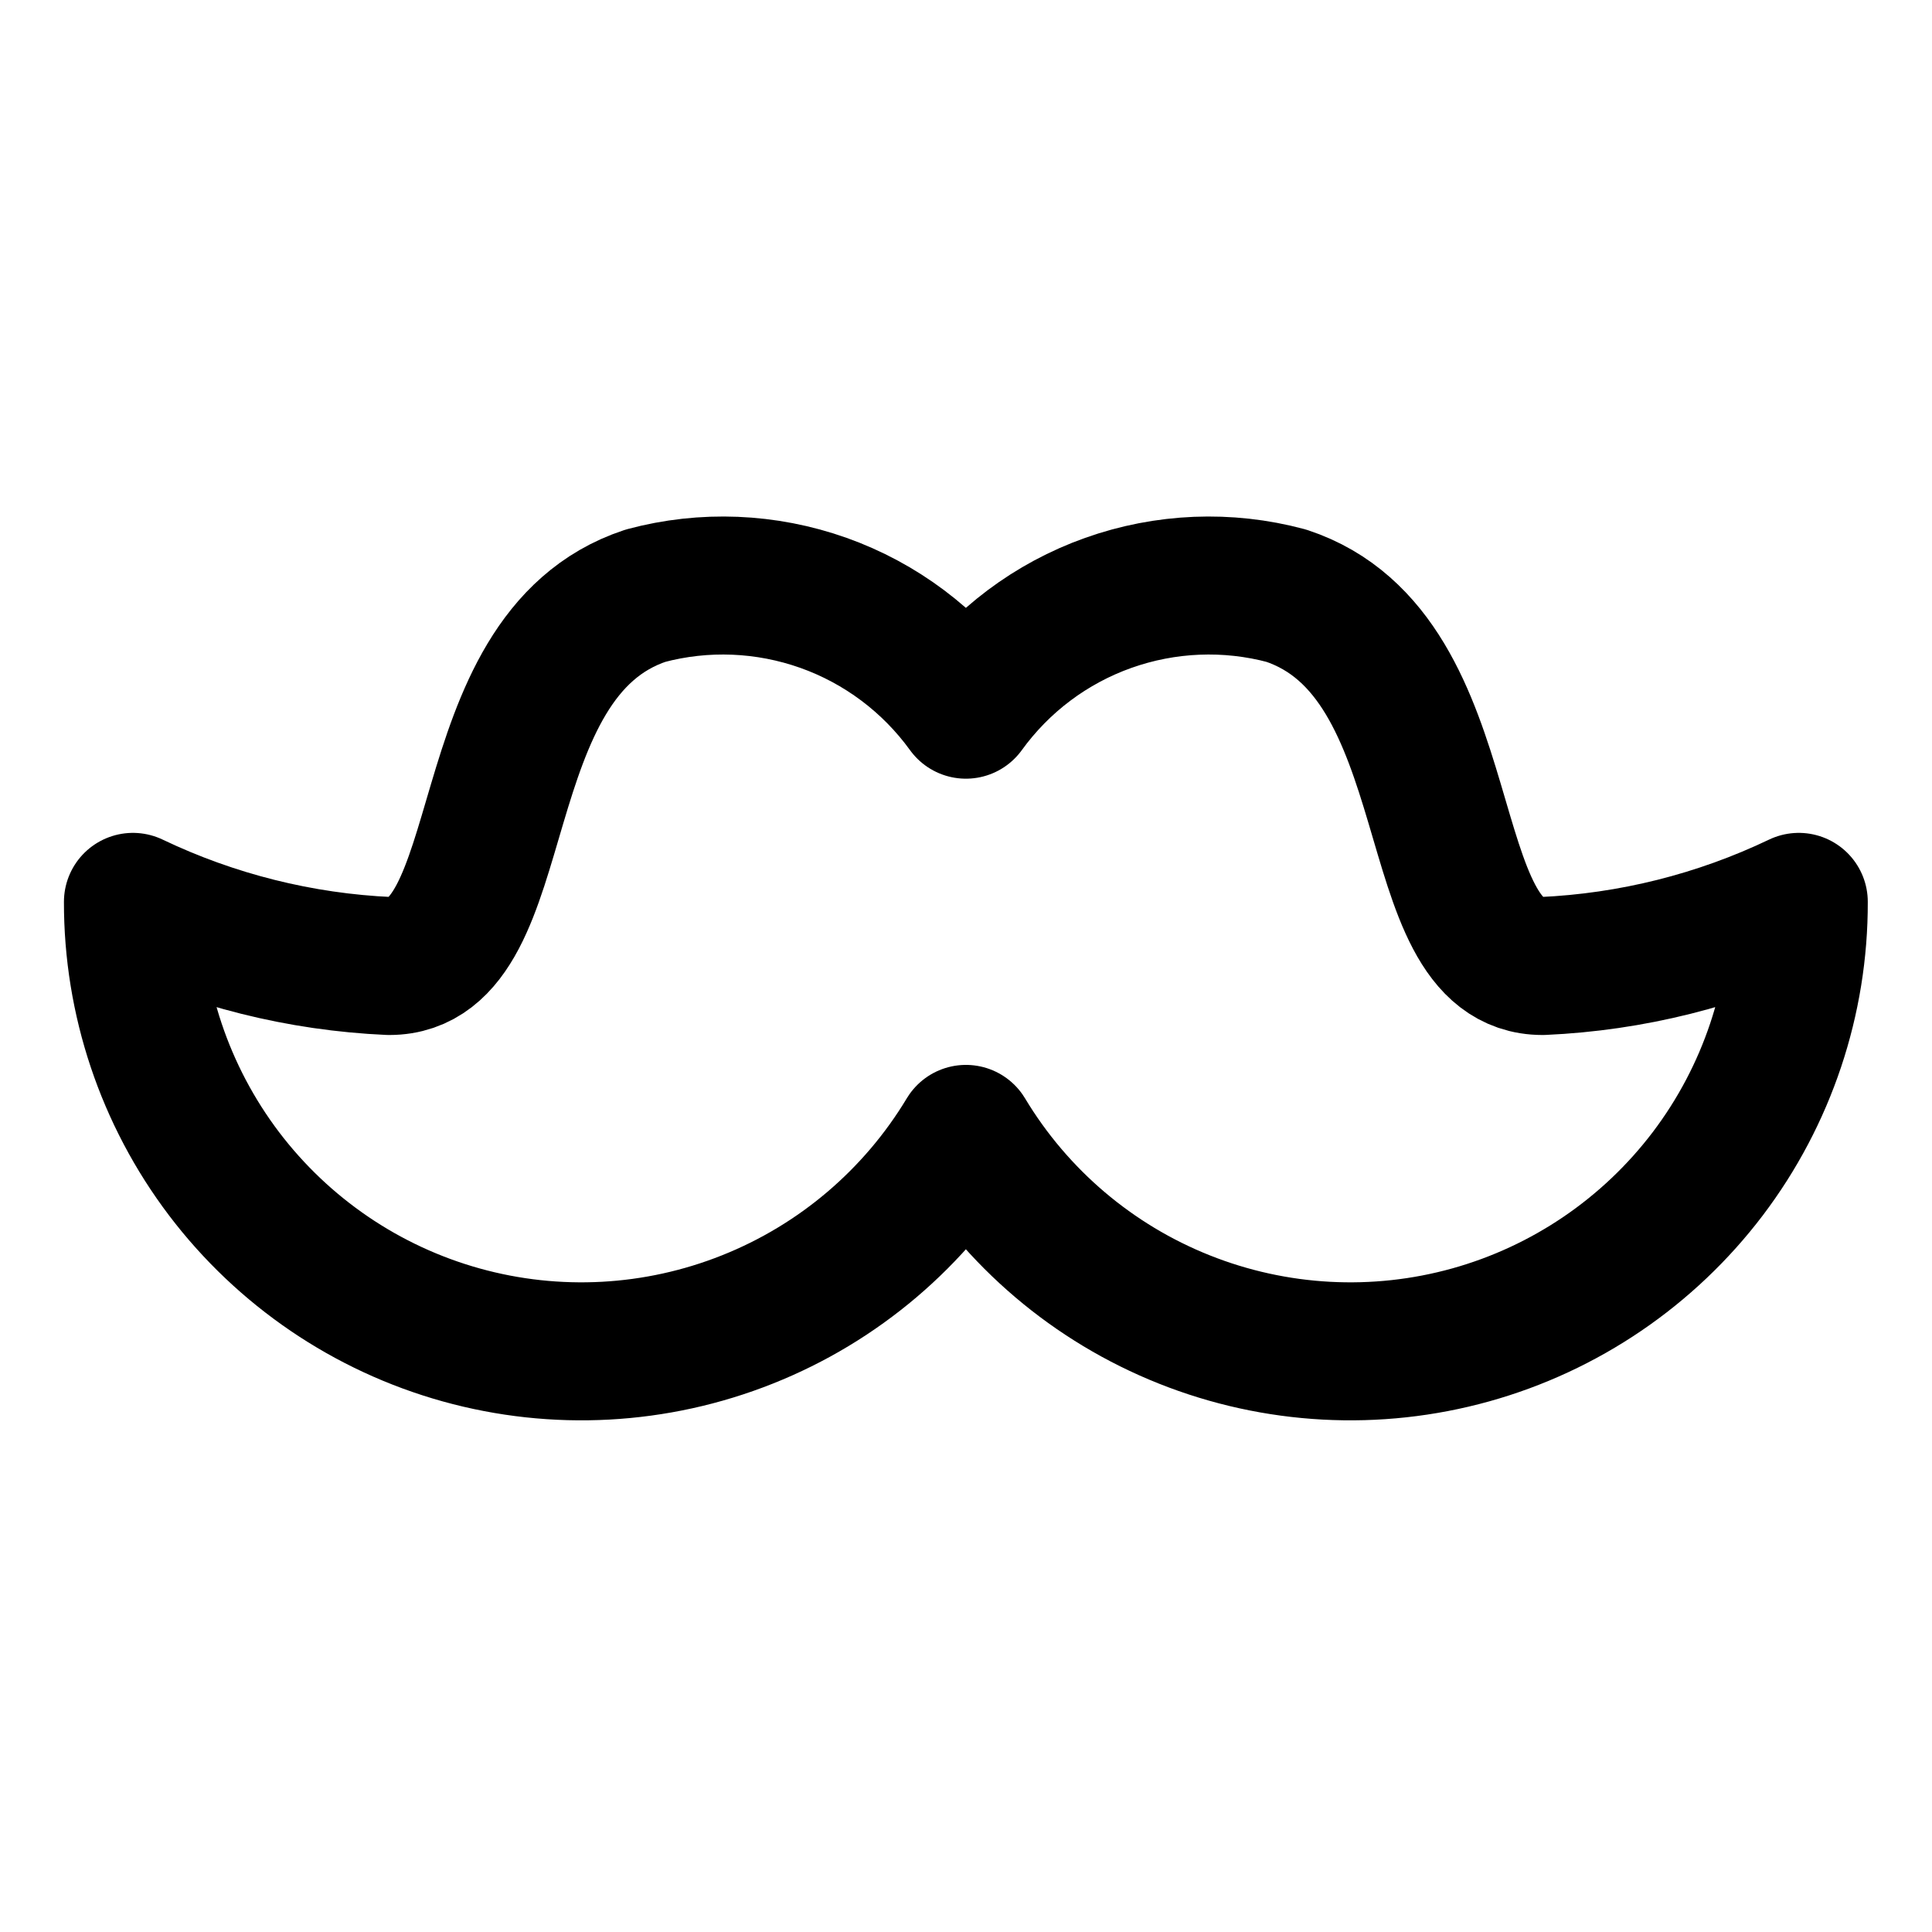<svg width="21" height="21" viewBox="0 0 21 21" fill="none" xmlns="http://www.w3.org/2000/svg">
<path d="M10.499 12.325C11.048 13.239 11.883 13.948 12.873 14.342C13.864 14.737 14.958 14.796 15.985 14.51C17.013 14.224 17.918 13.608 18.563 12.758C19.207 11.908 19.555 10.87 19.552 9.803C18.68 10.22 17.733 10.457 16.767 10.5C15.374 10.5 15.959 7.129 13.981 6.475C13.343 6.304 12.669 6.332 12.047 6.553C11.425 6.774 10.886 7.179 10.499 7.714C10.112 7.179 9.572 6.774 8.951 6.553C8.329 6.332 7.654 6.304 7.017 6.475C5.039 7.129 5.624 10.5 4.231 10.5C3.265 10.457 2.318 10.22 1.445 9.803C1.443 10.87 1.791 11.908 2.435 12.758C3.08 13.608 3.985 14.224 5.013 14.51C6.04 14.796 7.133 14.737 8.124 14.342C9.115 13.948 9.949 13.239 10.499 12.325Z" stroke="black" stroke-width="1.5" stroke-linecap="round" stroke-linejoin="round"/>
</svg>
